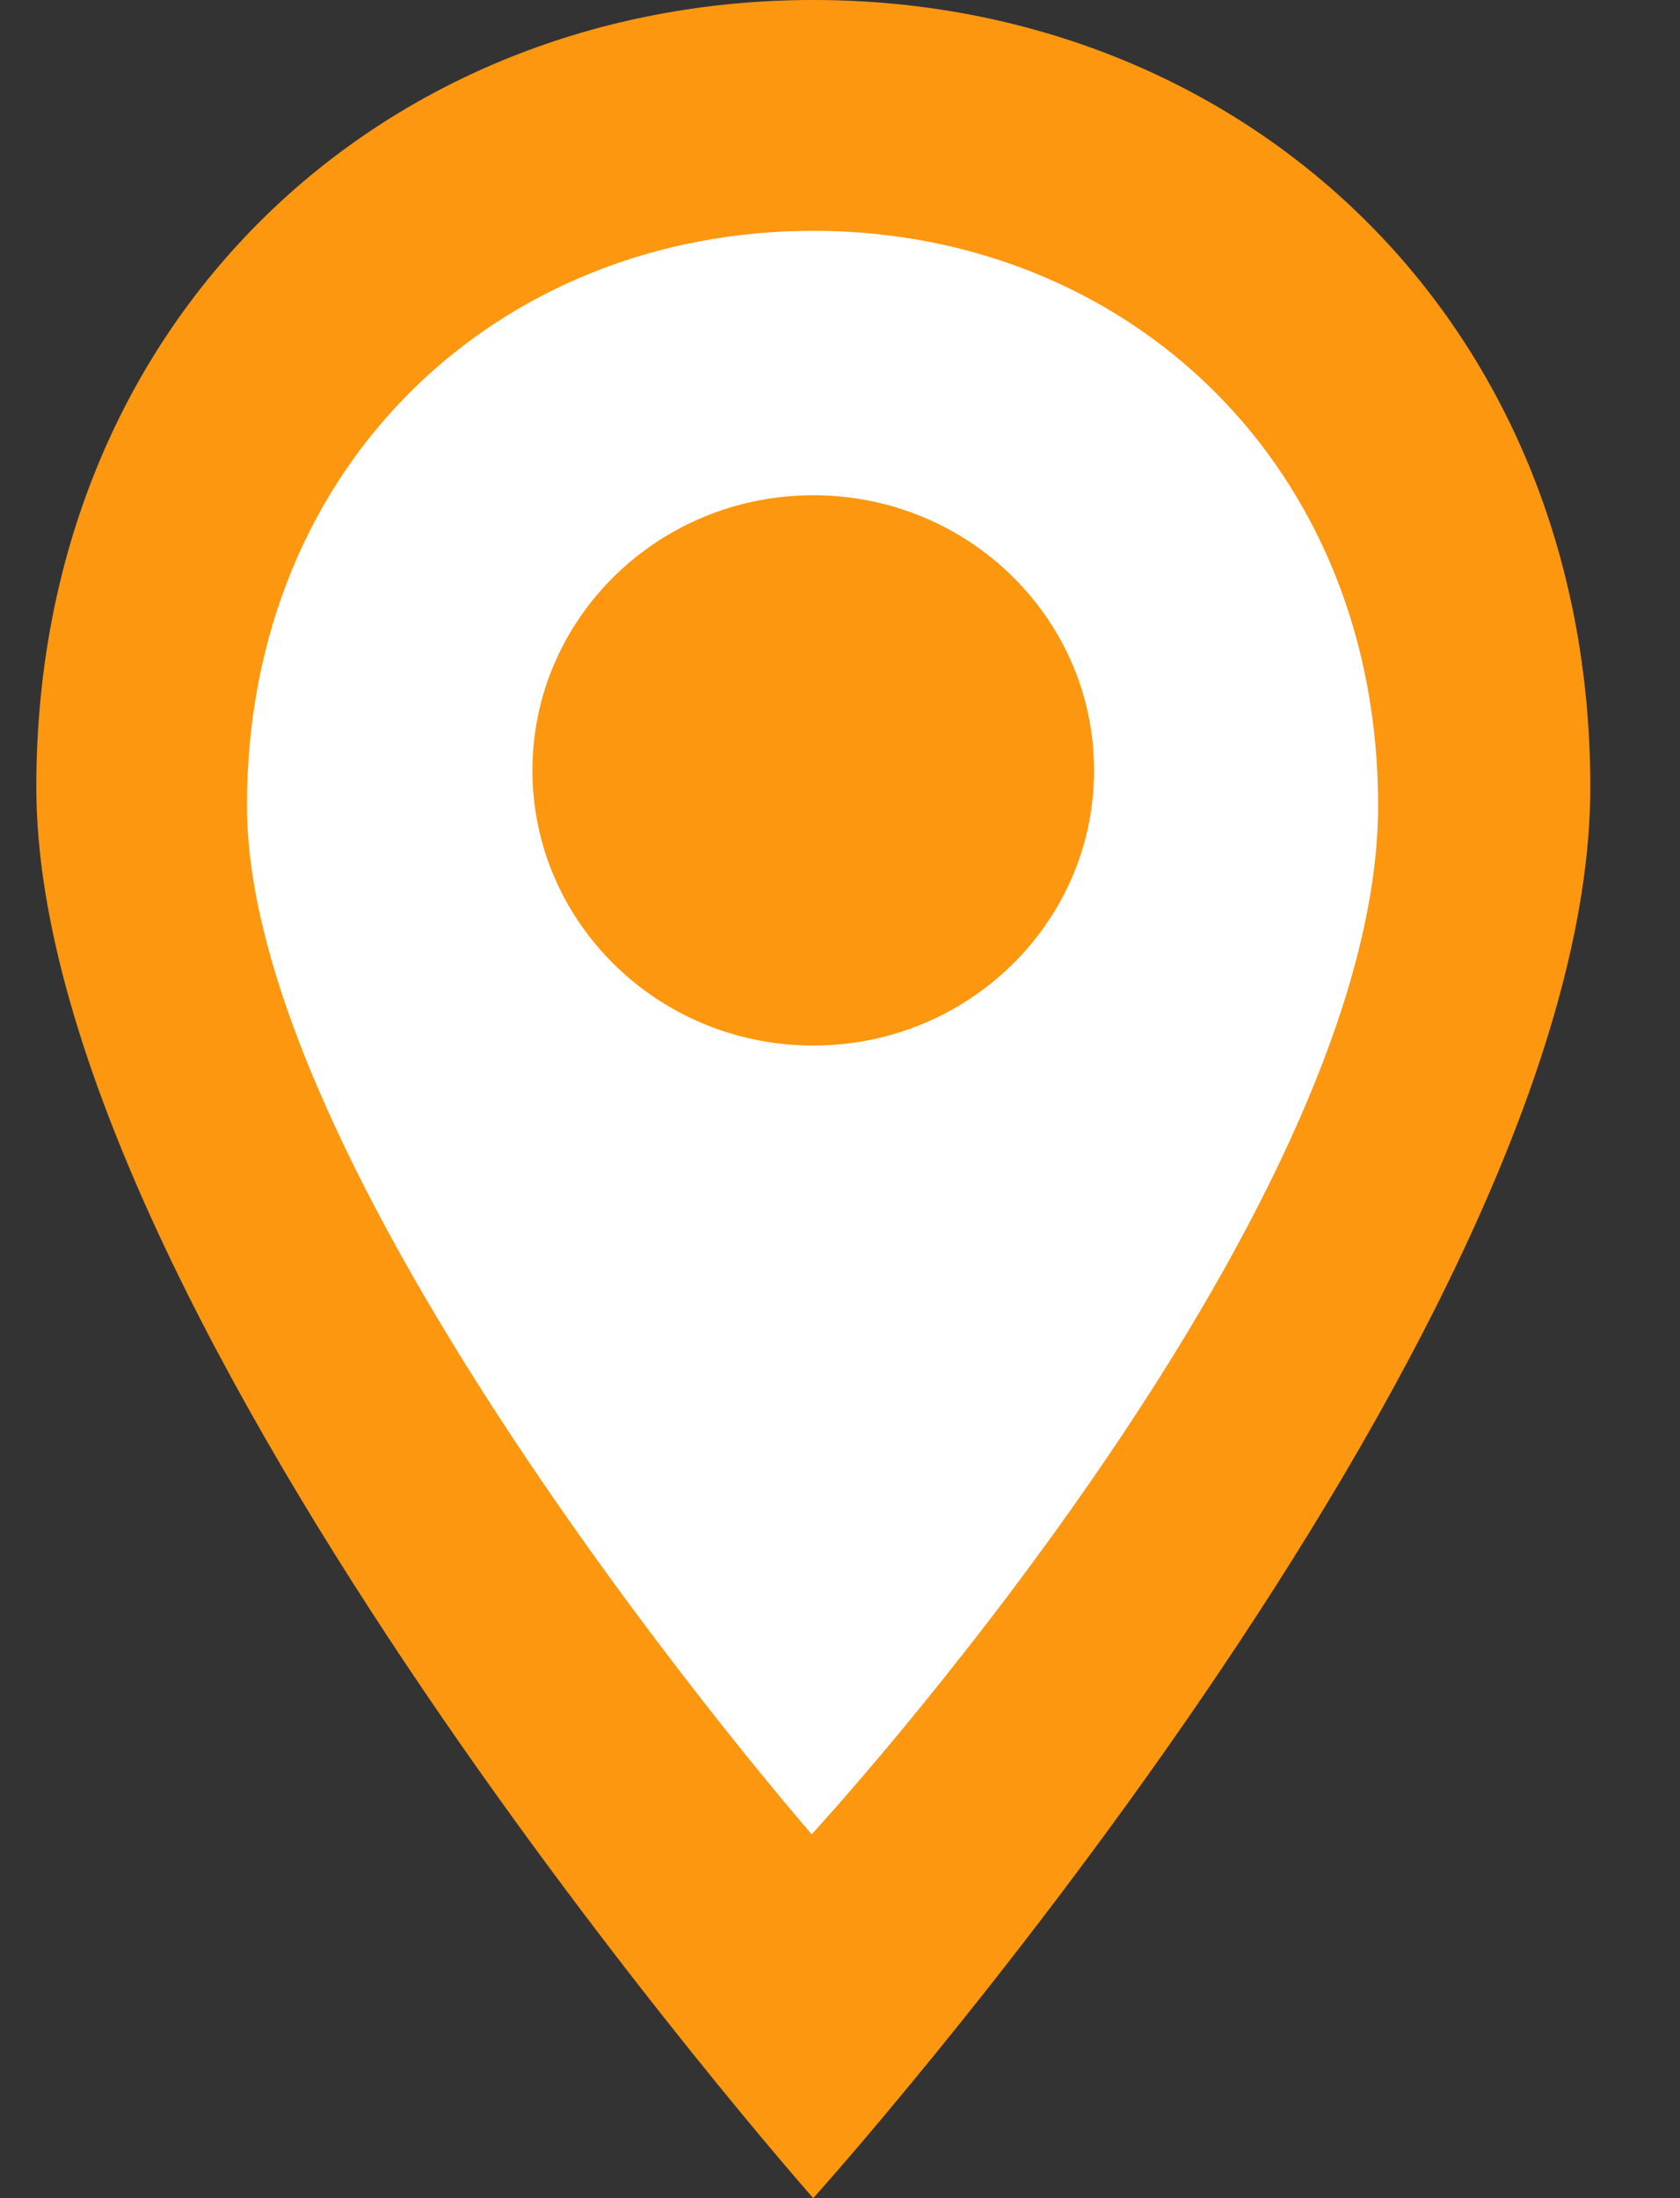 <svg width="13" height="17" viewBox="0 0 13 17" fill="none" xmlns="http://www.w3.org/2000/svg">
<rect x="0" y="0" width="13" height="17" fill="#333333" stroke="none"/>
<path d="M0.281 6.088C0.281 2.459 2.973 0 6.293 0C9.613 0 12.306 2.459 12.306 6.088C12.306 10.321 6.293 17 6.293 17C6.293 17 0.281 10.202 0.281 6.088Z" fill="#FD9710"/>
<path d="M1.911 6.23C1.911 3.582 3.867 1.785 6.293 1.785C8.72 1.785 10.664 3.594 10.664 6.23C10.664 9.434 6.281 14.186 6.281 14.186C6.281 14.186 1.911 9.174 1.911 6.23Z" fill="white"/>
<path d="M6.293 8.086C7.493 8.086 8.466 7.134 8.466 5.958C8.466 4.783 7.493 3.83 6.293 3.83C5.093 3.83 4.12 4.783 4.12 5.958C4.12 7.134 5.093 8.086 6.293 8.086Z" fill="#FD9710"/>
</svg>
